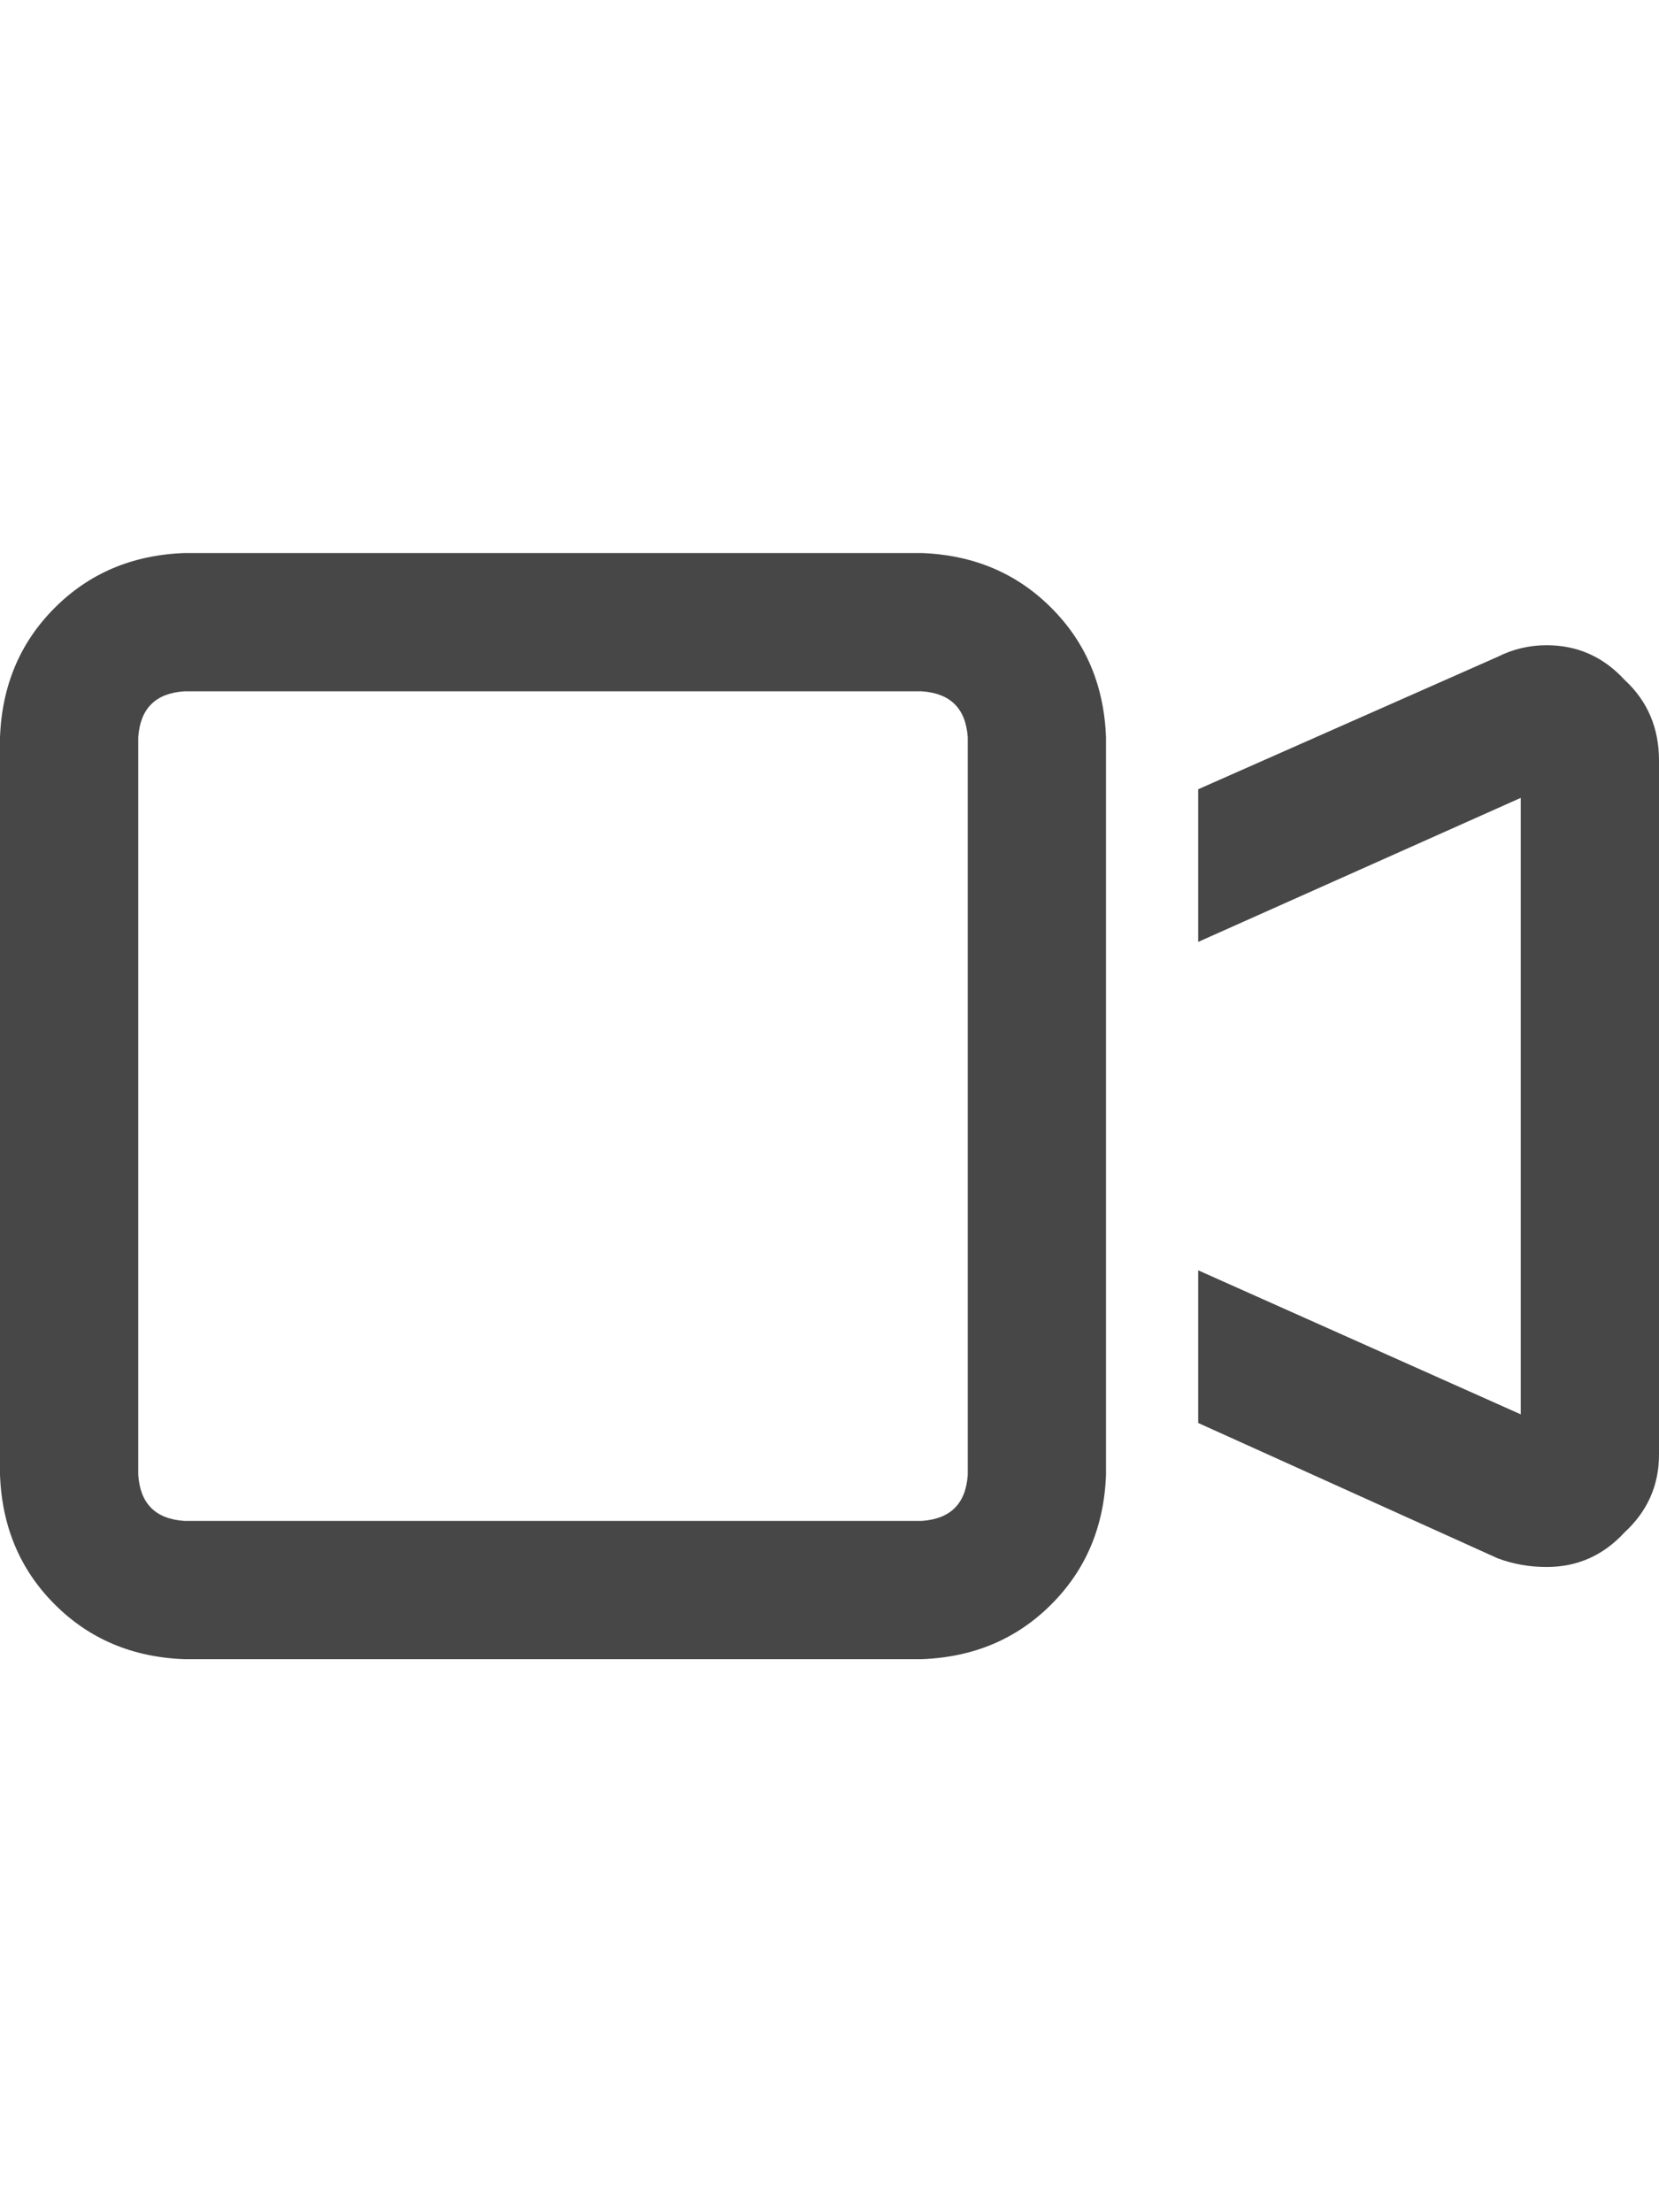 <svg width="27" height="36" viewBox="0 0 27 36" fill="none" xmlns="http://www.w3.org/2000/svg">
<g id="label-paired / xl / video-xl / bold" clip-path="url(#clip0_1731_6598)">
<path id="icon" d="M3 11.25C2.531 11.281 2.281 11.531 2.25 12V24C2.281 24.469 2.531 24.719 3 24.75H15C15.469 24.719 15.719 24.469 15.75 24V12C15.719 11.531 15.469 11.281 15 11.25H3ZM0 12C0.031 11.156 0.328 10.453 0.891 9.891C1.453 9.328 2.156 9.031 3 9H15C15.844 9.031 16.547 9.328 17.109 9.891C17.672 10.453 17.969 11.156 18 12V13.547V22.453V24C17.969 24.844 17.672 25.547 17.109 26.109C16.547 26.672 15.844 26.969 15 27H3C2.156 26.969 1.453 26.672 0.891 26.109C0.328 25.547 0.031 24.844 0 24V12ZM24.75 23.016V12.984L19.5 15.328V12.844L24.375 10.688C24.625 10.562 24.891 10.5 25.172 10.5C25.672 10.5 26.094 10.688 26.438 11.062C26.812 11.406 27 11.844 27 12.375V23.672C27 24.172 26.812 24.594 26.438 24.938C26.094 25.312 25.672 25.5 25.172 25.5C24.891 25.5 24.625 25.453 24.375 25.359L19.5 23.156V20.672L24.75 23.016Z" fill="black" fill-opacity="0.72"/>
</g>
<defs>
<clipPath id="clip0_1731_6598">
<rect width="27" height="36" fill="white"/>
</clipPath>
</defs>
</svg>
